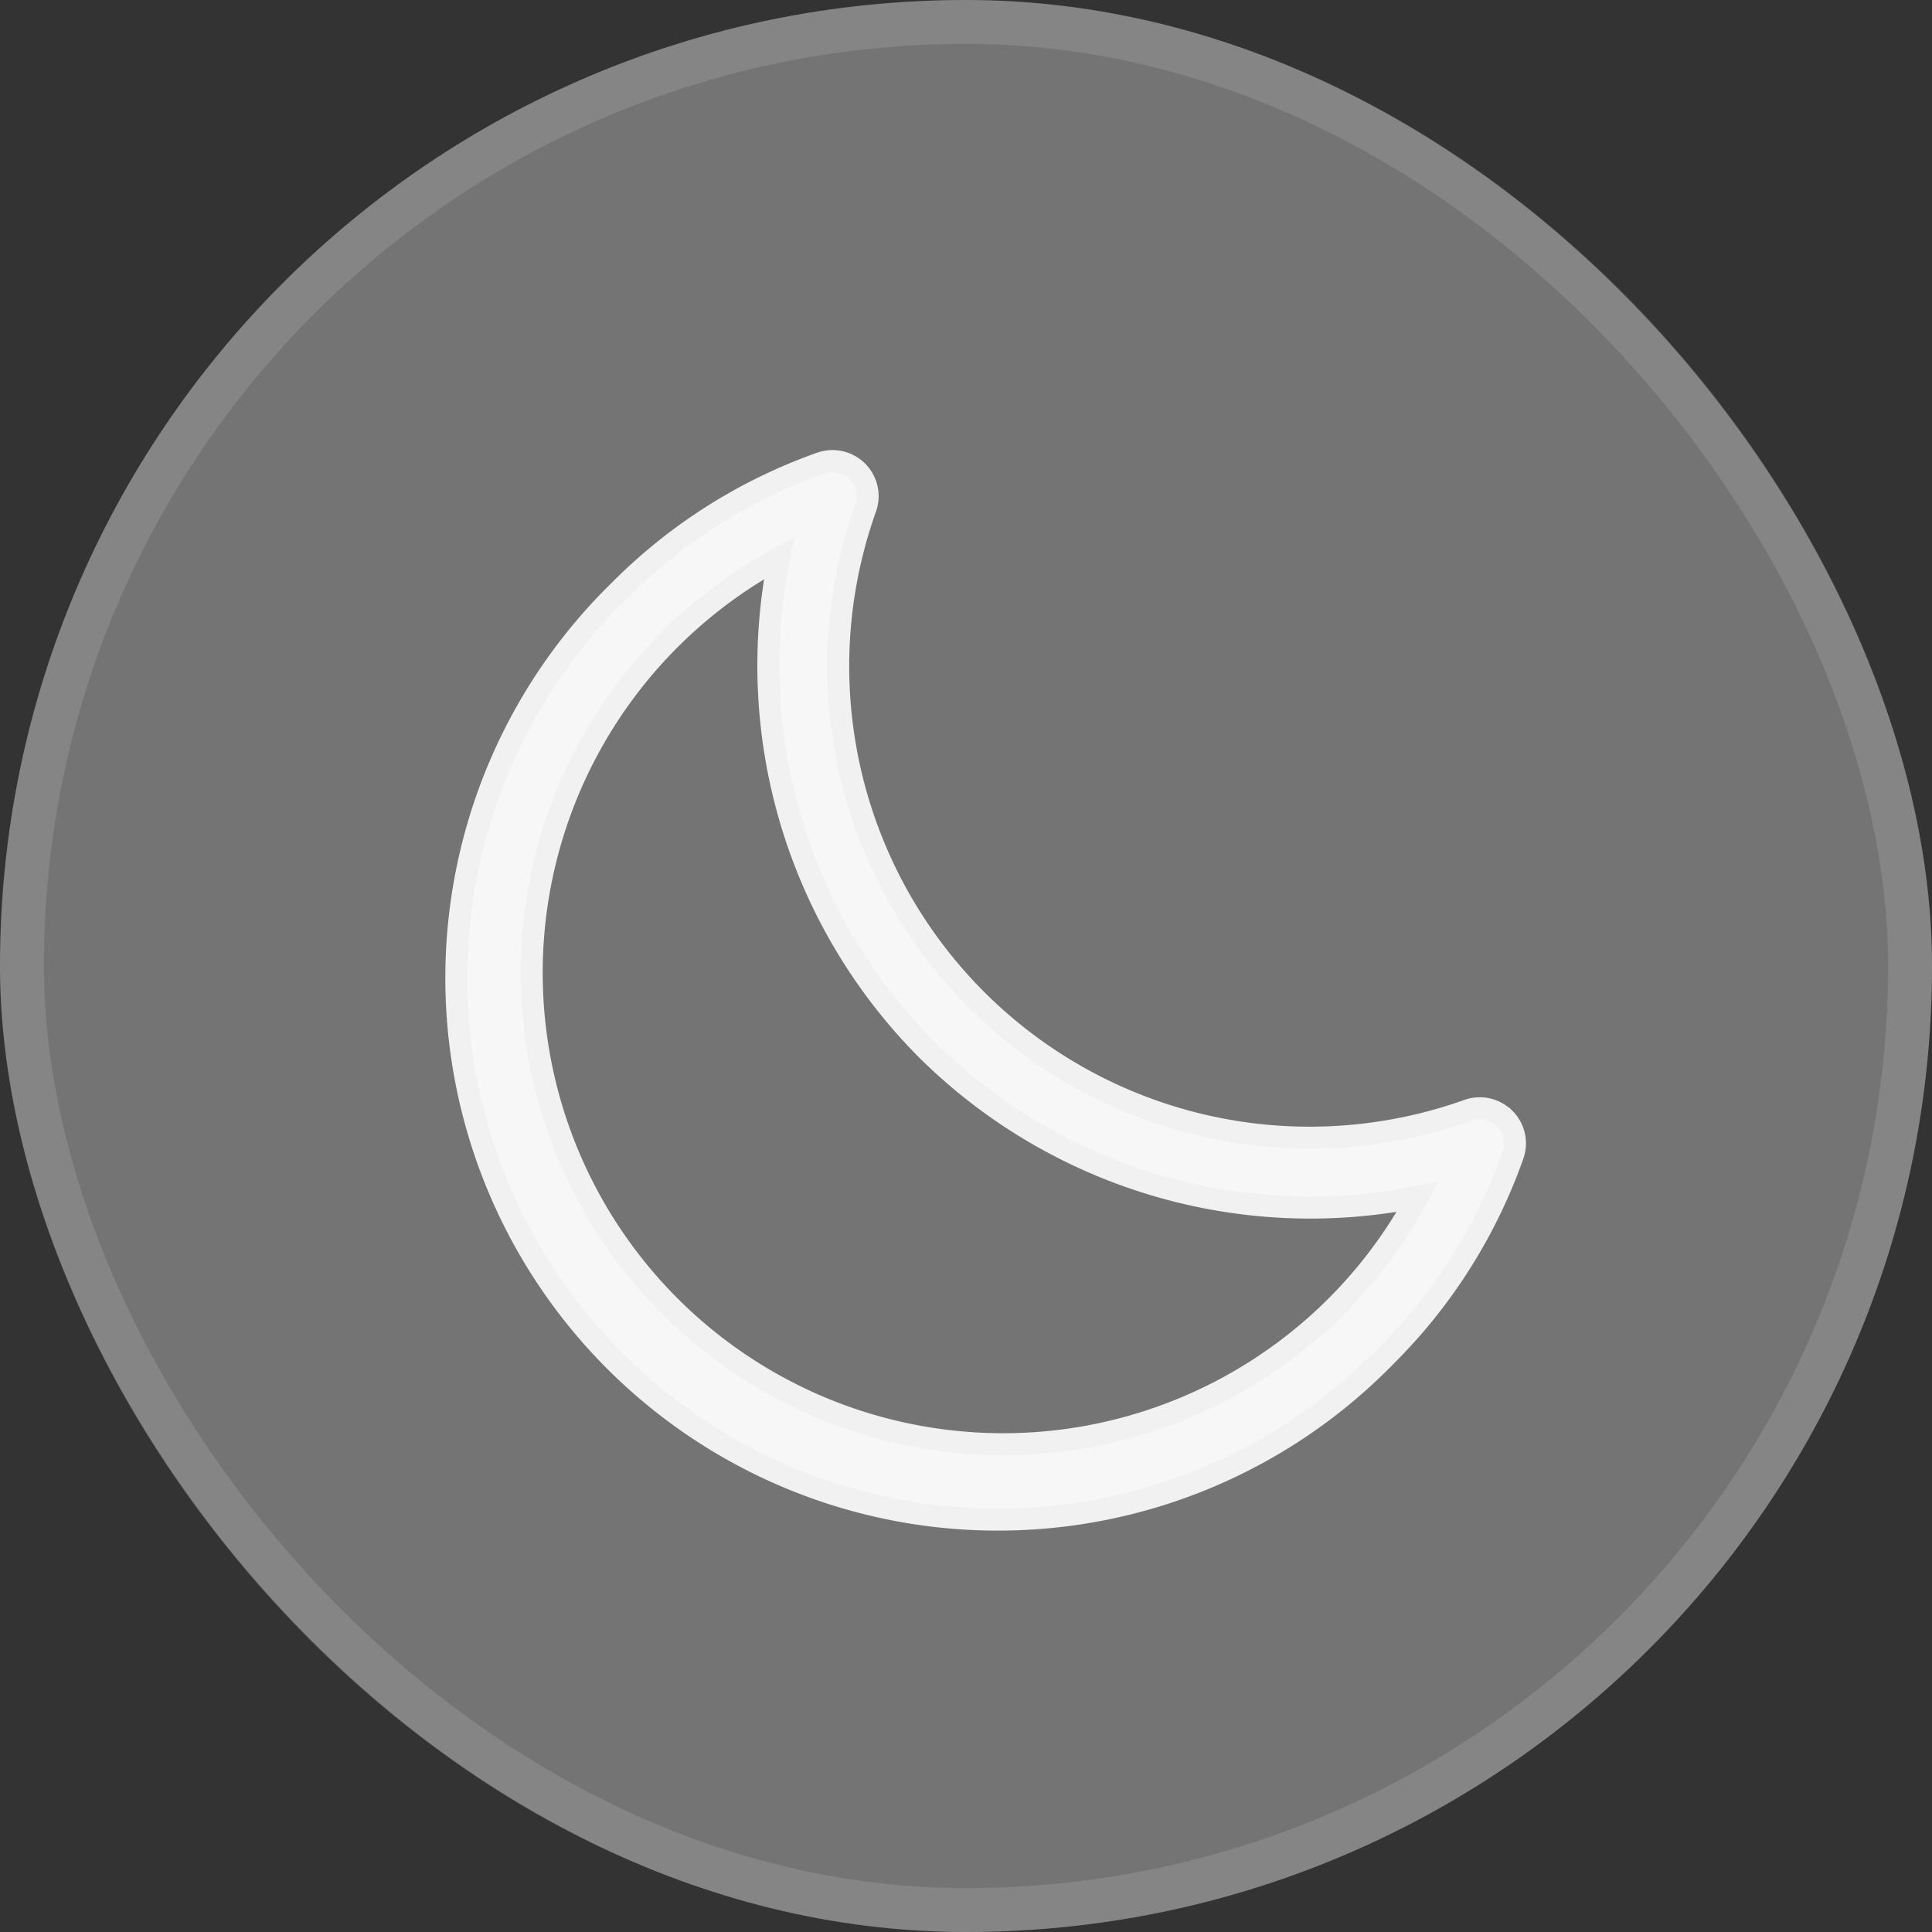 <svg xmlns="http://www.w3.org/2000/svg" width="44" height="44" viewBox="0 0 44 44">
  <rect x="0" y="0" width="44" height="44" fill="#333333" stroke="none"/>
  <g id="Group_38584" data-name="Group 38584" transform="translate(-643 -97)">
    <g id="Group_12121" data-name="Group 12121">
      <g id="Rectangle_1354" data-name="Rectangle 1354" transform="translate(643 97)" fill="rgba(243,243,243,0.34)" stroke="rgba(211,211,211,0.18)" stroke-width="1">
        <rect width="44" height="44" rx="22" stroke="none"/>
        <rect x="0.5" y="0.5" width="43" height="43" rx="21.5" fill="none"/>
      </g>
      <path id="night-mode_1_" data-name="night-mode (1)" d="M24.758,15.973a.8.8,0,0,0-.833-.187A10.736,10.736,0,0,1,10.207,2.068.8.8,0,0,0,9.186,1.046a12.168,12.168,0,0,0-4.581,2.9A12.335,12.335,0,1,0,22.05,21.387a12.168,12.168,0,0,0,2.9-4.581.8.8,0,0,0-.19-.833Zm-3.839,4.283A10.735,10.735,0,1,1,8.235,3.211,12.408,12.408,0,0,0,11.594,14.4a12.405,12.405,0,0,0,11.185,3.359A10.683,10.683,0,0,1,20.919,20.256Z" transform="translate(652.507 106.5)" fill="#f7f7f7" stroke="#f1f1f1" stroke-width="0.5"/>
    </g>
  </g>
</svg>
